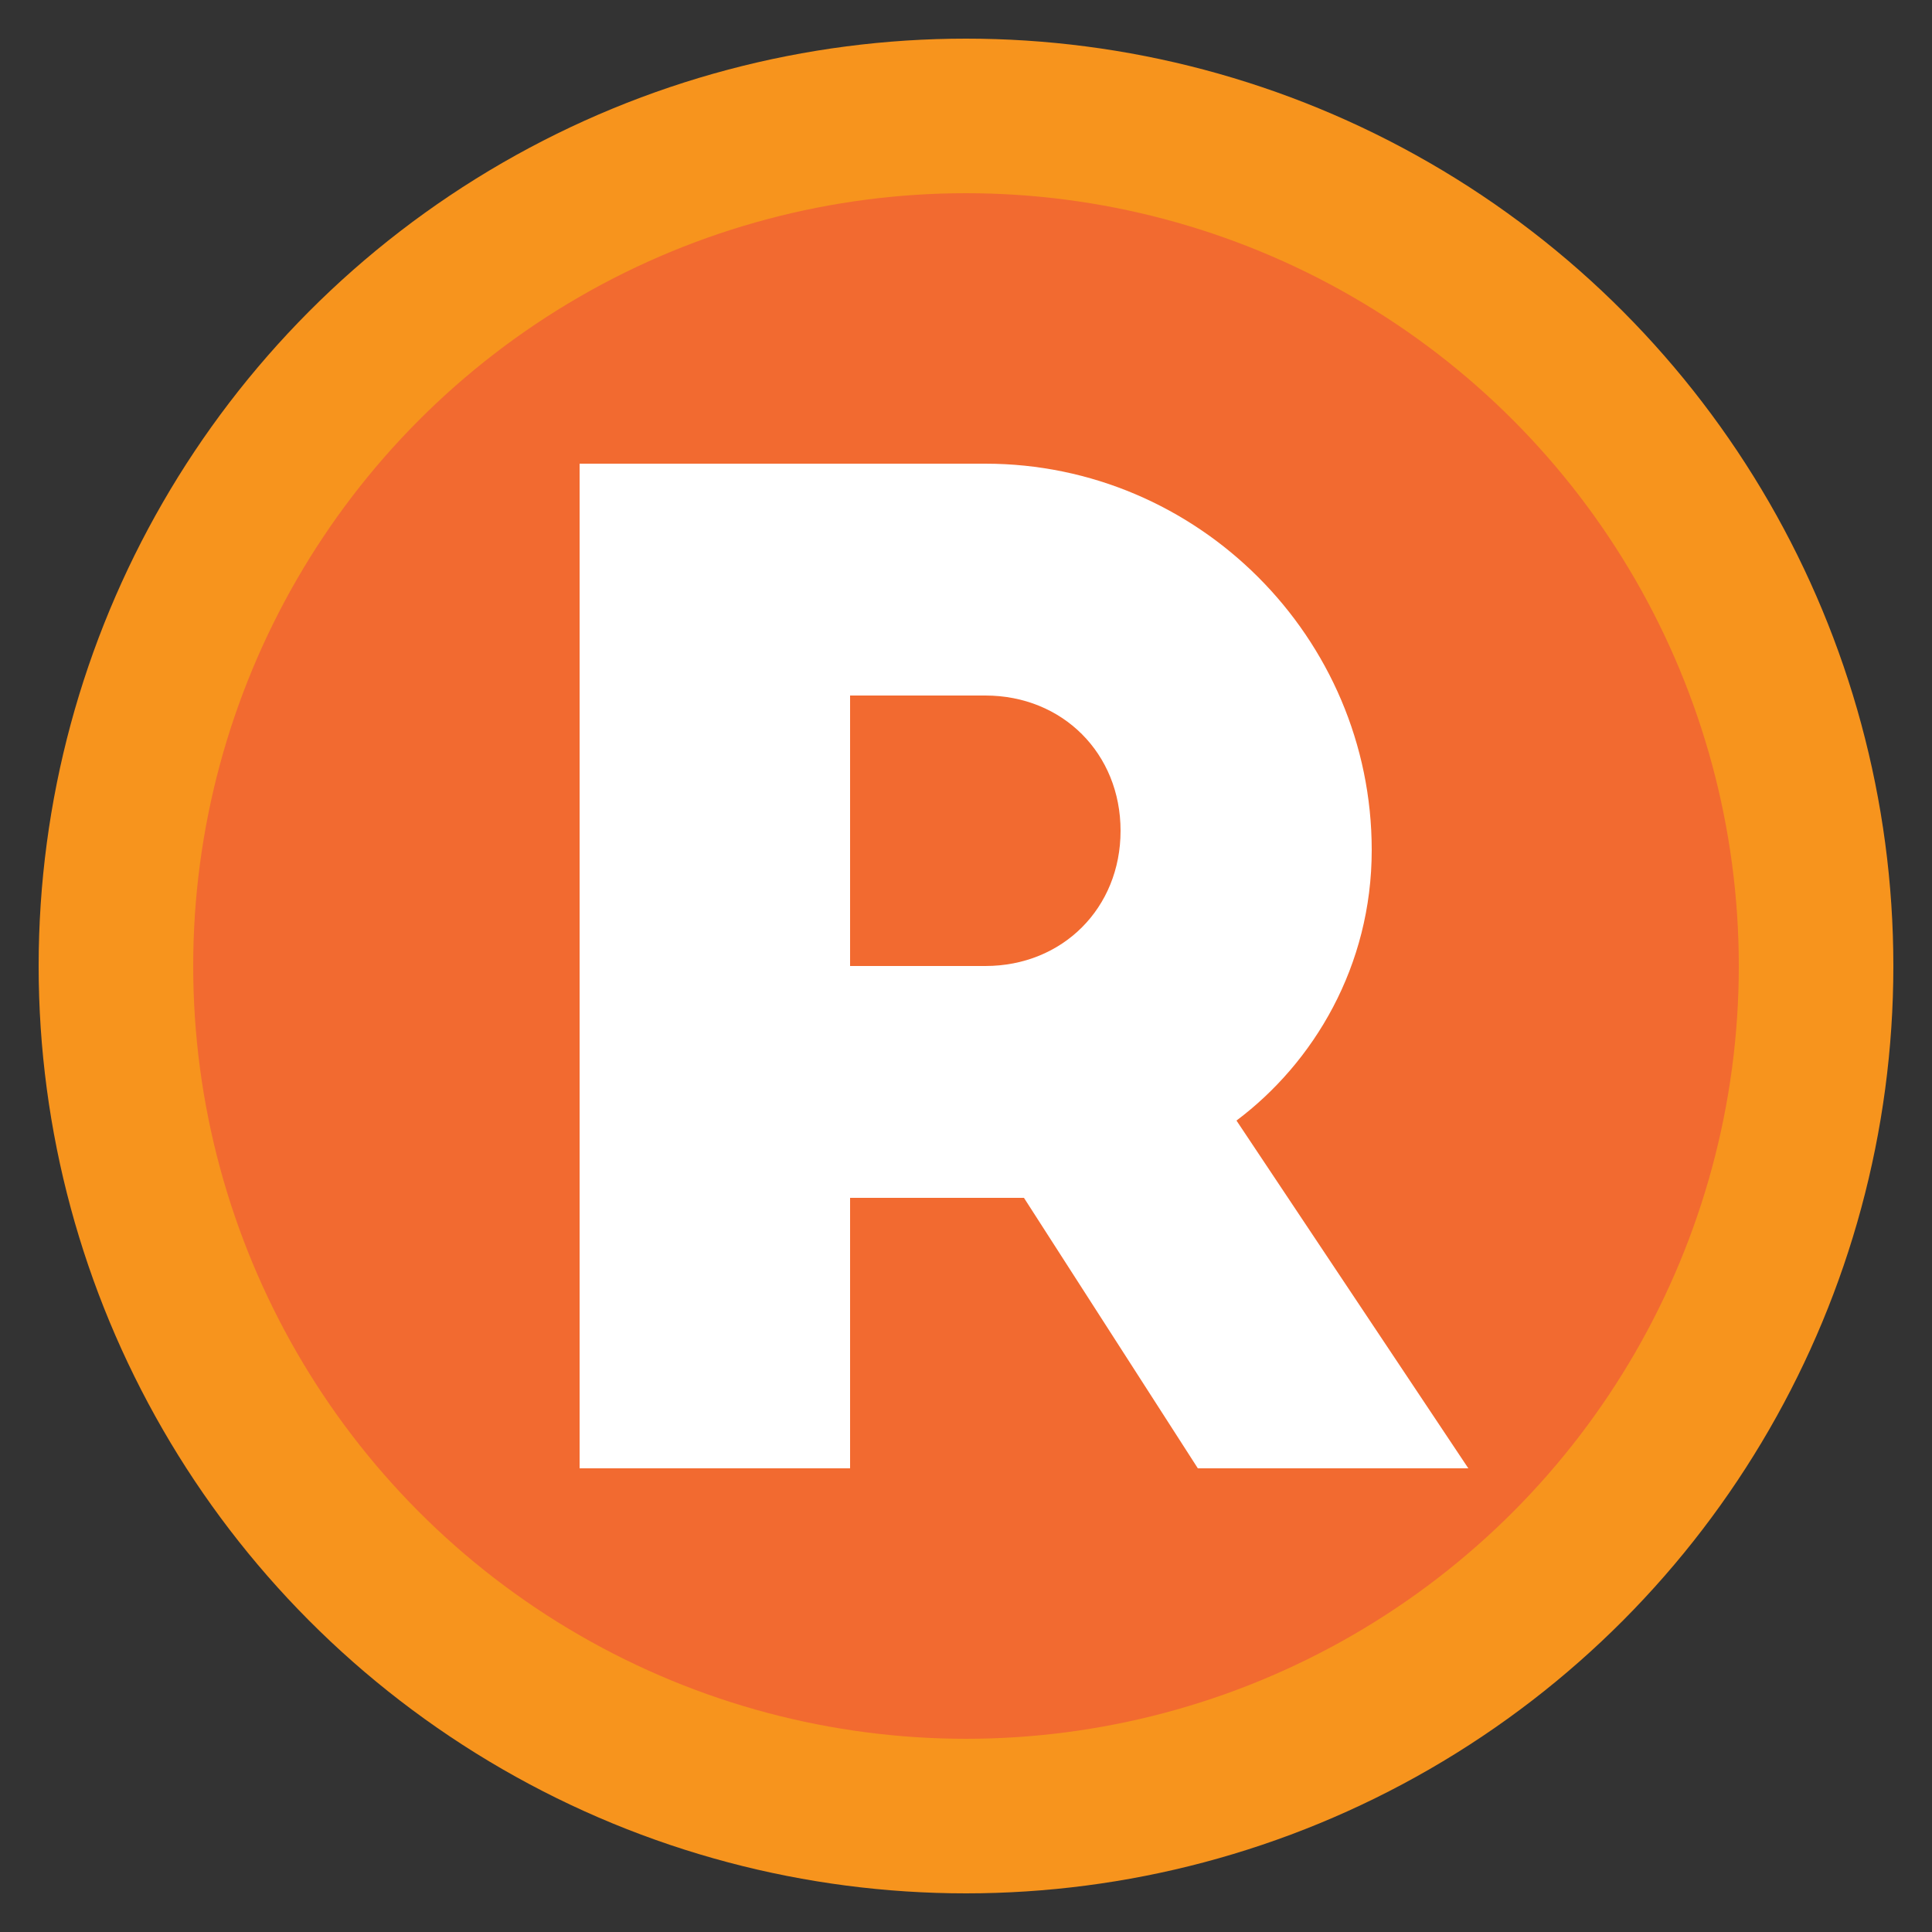 <?xml version="1.0" encoding="UTF-8"?>
<svg width="500" height="500" viewBox="0 0 500 500" xmlns="http://www.w3.org/2000/svg">
  <rect x="0" y="0" width="500" height="500" fill="#333333" stroke="none"/>
  <!-- Outer circle - lighter orange -->
  <circle cx="250" cy="250" r="240" fill="#F7941D"/>
  
  <!-- Inner circle - darker orange -->
  <circle cx="250" cy="250" r="200" fill="#F26A30"/>
  
  <!-- White R letter -->
  <path d="M150 380V120h105c55 0 100 45 100 100 0 30-15 55-35 70l60 90h-70l-45-70h-45v70h-70zm70-130h35c20 0 35-15 35-35s-15-35-35-35h-35v70z" fill="#FFFFFF"/>
</svg>